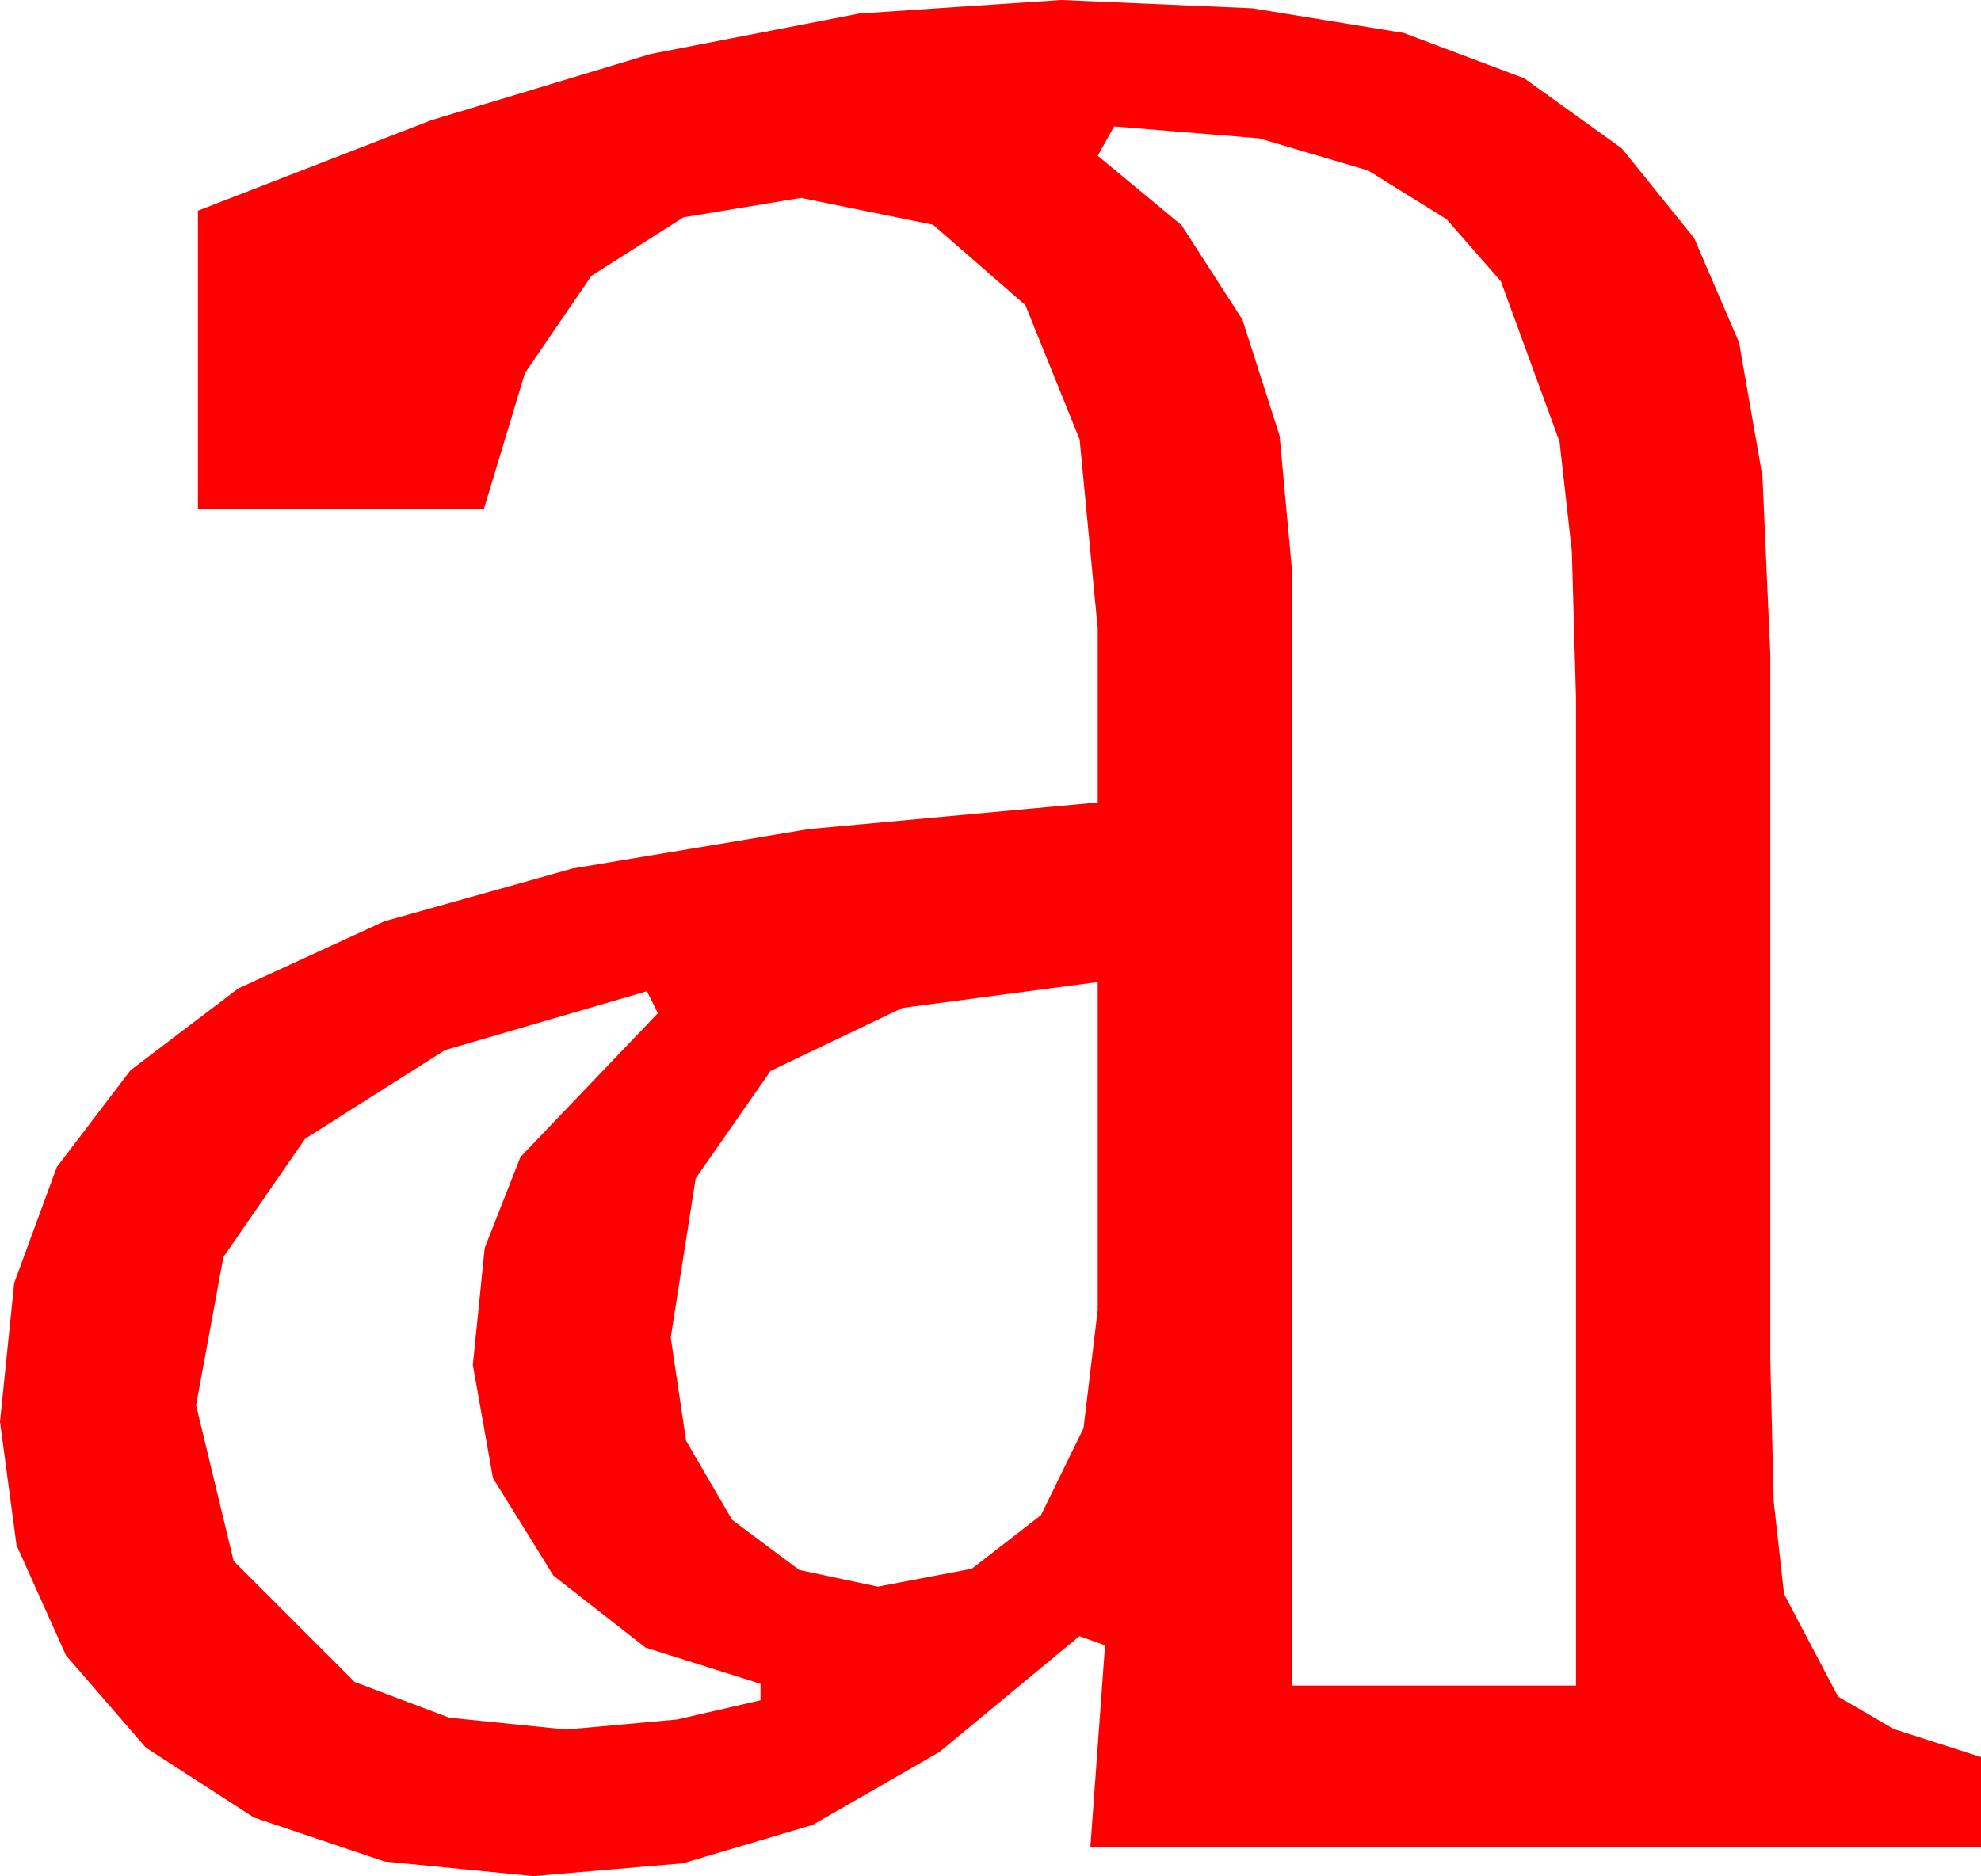 <?xml version="1.0" encoding="utf-8"?>
<!DOCTYPE svg PUBLIC "-//W3C//DTD SVG 1.1//EN" "http://www.w3.org/Graphics/SVG/1.1/DTD/svg11.dtd">
<svg width="31.67" height="30" xmlns="http://www.w3.org/2000/svg" xmlns:xlink="http://www.w3.org/1999/xlink" xmlns:xml="http://www.w3.org/XML/1998/namespace" version="1.1">
  <g>
    <g>
      <path style="fill:#FF0000;fill-opacity:1" d="M10.342,15.85L7.115,16.791 4.878,18.208 3.571,20.101 3.135,22.471 3.735,24.961 5.669,26.895 7.181,27.466 9.053,27.656 10.825,27.495 12.158,27.188 12.158,26.924 10.32,26.345 8.848,25.195 7.881,23.635 7.559,21.826 7.749,19.955 8.32,18.501 10.518,16.201 10.342,15.85z M17.549,15.703L14.425,16.117 12.319,17.124 11.122,18.842 10.723,21.387 10.968,23.038 11.704,24.302 12.777,25.104 14.033,25.371 15.535,25.085 16.641,24.229 17.322,22.837 17.549,20.947 17.549,15.703z M17.812,2.021L17.549,2.49 18.889,3.6 19.863,5.112 20.457,6.969 20.654,9.111 20.654,26.953 25.195,26.953 25.195,11.162 25.129,8.818 24.932,7.061 23.994,4.497 23.126,3.505 21.87,2.725 20.131,2.212 17.812,2.021z M16.963,0L20.017,0.132 22.441,0.527 24.368,1.252 25.928,2.373 27.085,3.809 27.803,5.479 28.176,7.617 28.301,10.459 28.301,21.738 28.356,24.009 28.521,25.488 29.385,27.129 30.278,27.649 31.67,28.096 31.67,29.531 17.432,29.531 17.666,26.309 17.256,26.162 15.018,28.015 12.993,29.18 10.917,29.795 8.525,30 6.149,29.766 4.058,29.062 2.333,27.946 1.055,26.47 0.264,24.708 0,22.734 0.227,20.515 0.908,18.662 2.087,17.113 3.809,15.806 6.141,14.733 9.155,13.887 12.931,13.257 17.549,12.832 17.549,10.049 17.26,7.028 16.392,4.878 14.916,3.593 12.803,3.164 10.926,3.475 9.456,4.409 8.392,5.966 7.734,8.145 3.164,8.145 3.164,3.369 6.892,1.923 10.4,0.864 13.74,0.216 16.963,0z" />
    </g>
  </g>
</svg>